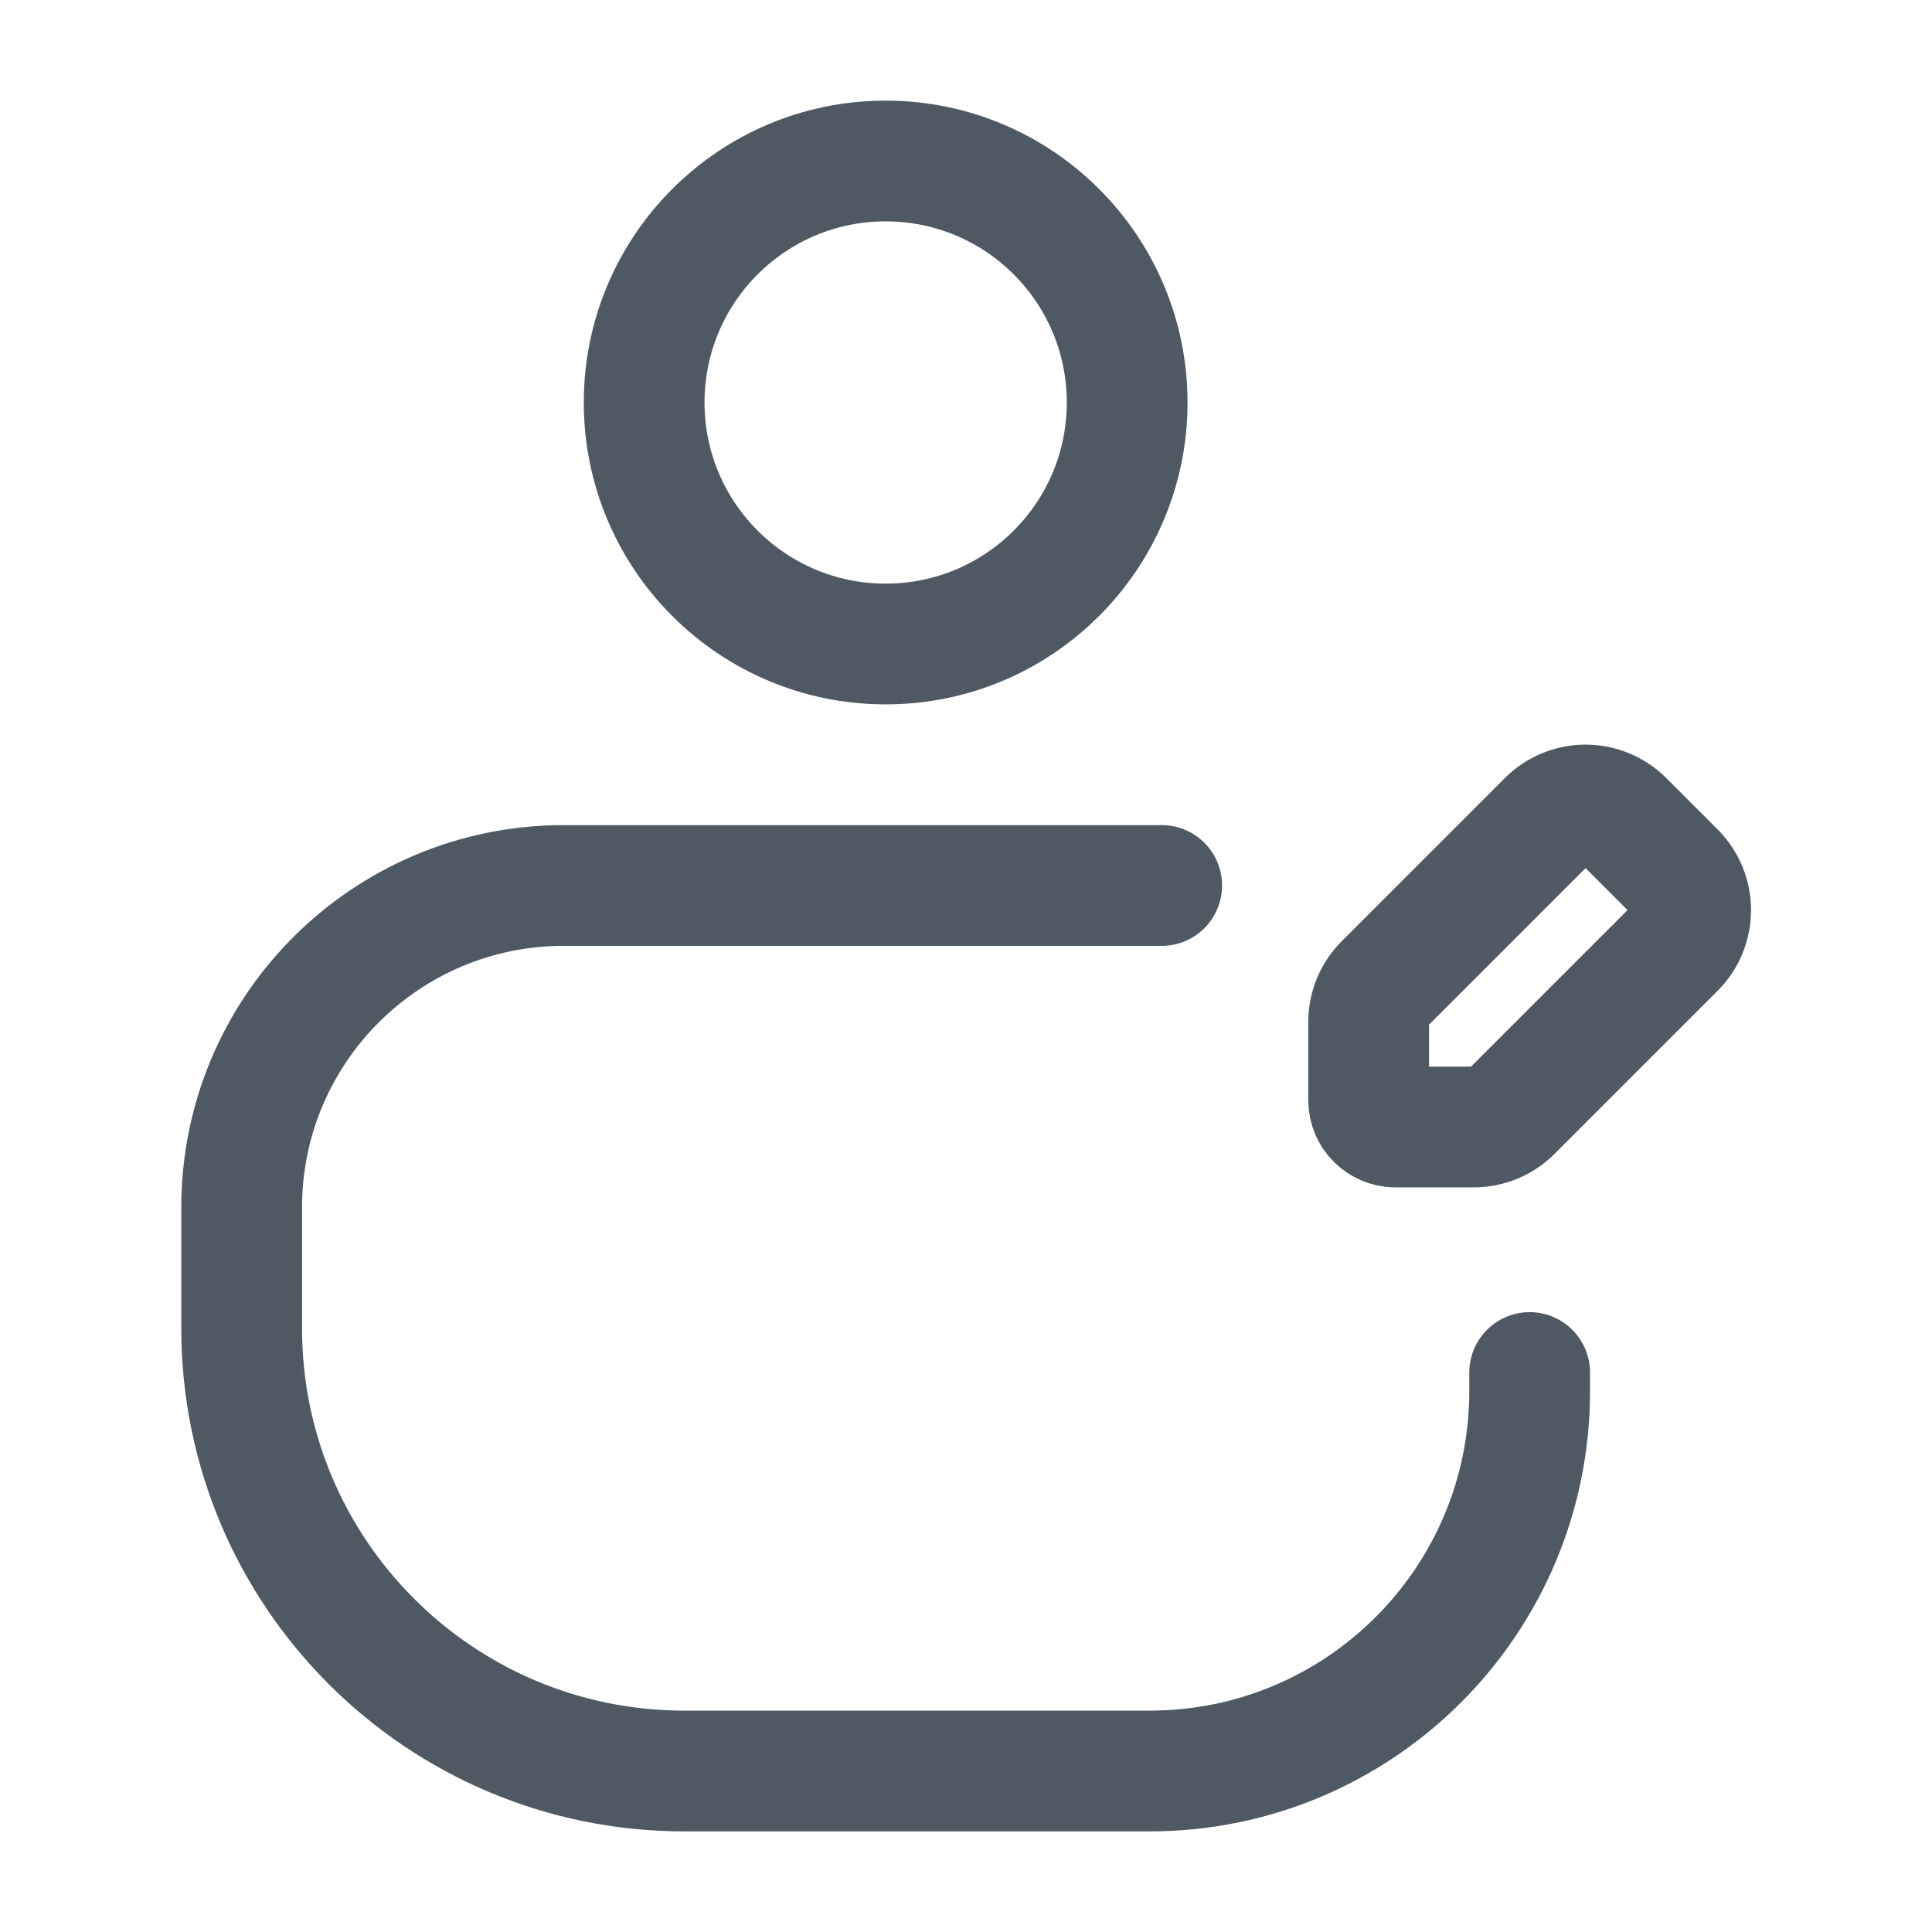 <svg width="24" height="24" viewBox="0 0 24 24" fill="none" xmlns="http://www.w3.org/2000/svg">
<circle cx="11.002" cy="5" r="3" stroke="#4E5964" stroke-width="1.5"/>
<path d="M14.431 11H7.002C4.793 11 3.002 12.791 3.002 15V16.5C3.002 19.538 5.464 22 8.502 22H14.282C16.889 22 19.002 19.887 19.002 17.28V17.05" stroke="#4E5964" stroke-width="1.5" stroke-linecap="round"/>
<path fill-rule="evenodd" clip-rule="evenodd" d="M17.197 12.223L19.225 10.195C19.35 10.07 19.52 10 19.696 10C19.873 10 20.043 10.07 20.168 10.195L20.807 10.834C21.067 11.095 21.067 11.517 20.807 11.777L18.779 13.805C18.654 13.93 18.484 14 18.308 14H17.335C17.151 14 17.002 13.851 17.002 13.667V12.694C17.002 12.518 17.072 12.348 17.197 12.223Z" stroke="#4E5964" stroke-width="1.5" stroke-linecap="round" stroke-linejoin="round"/>
</svg>
